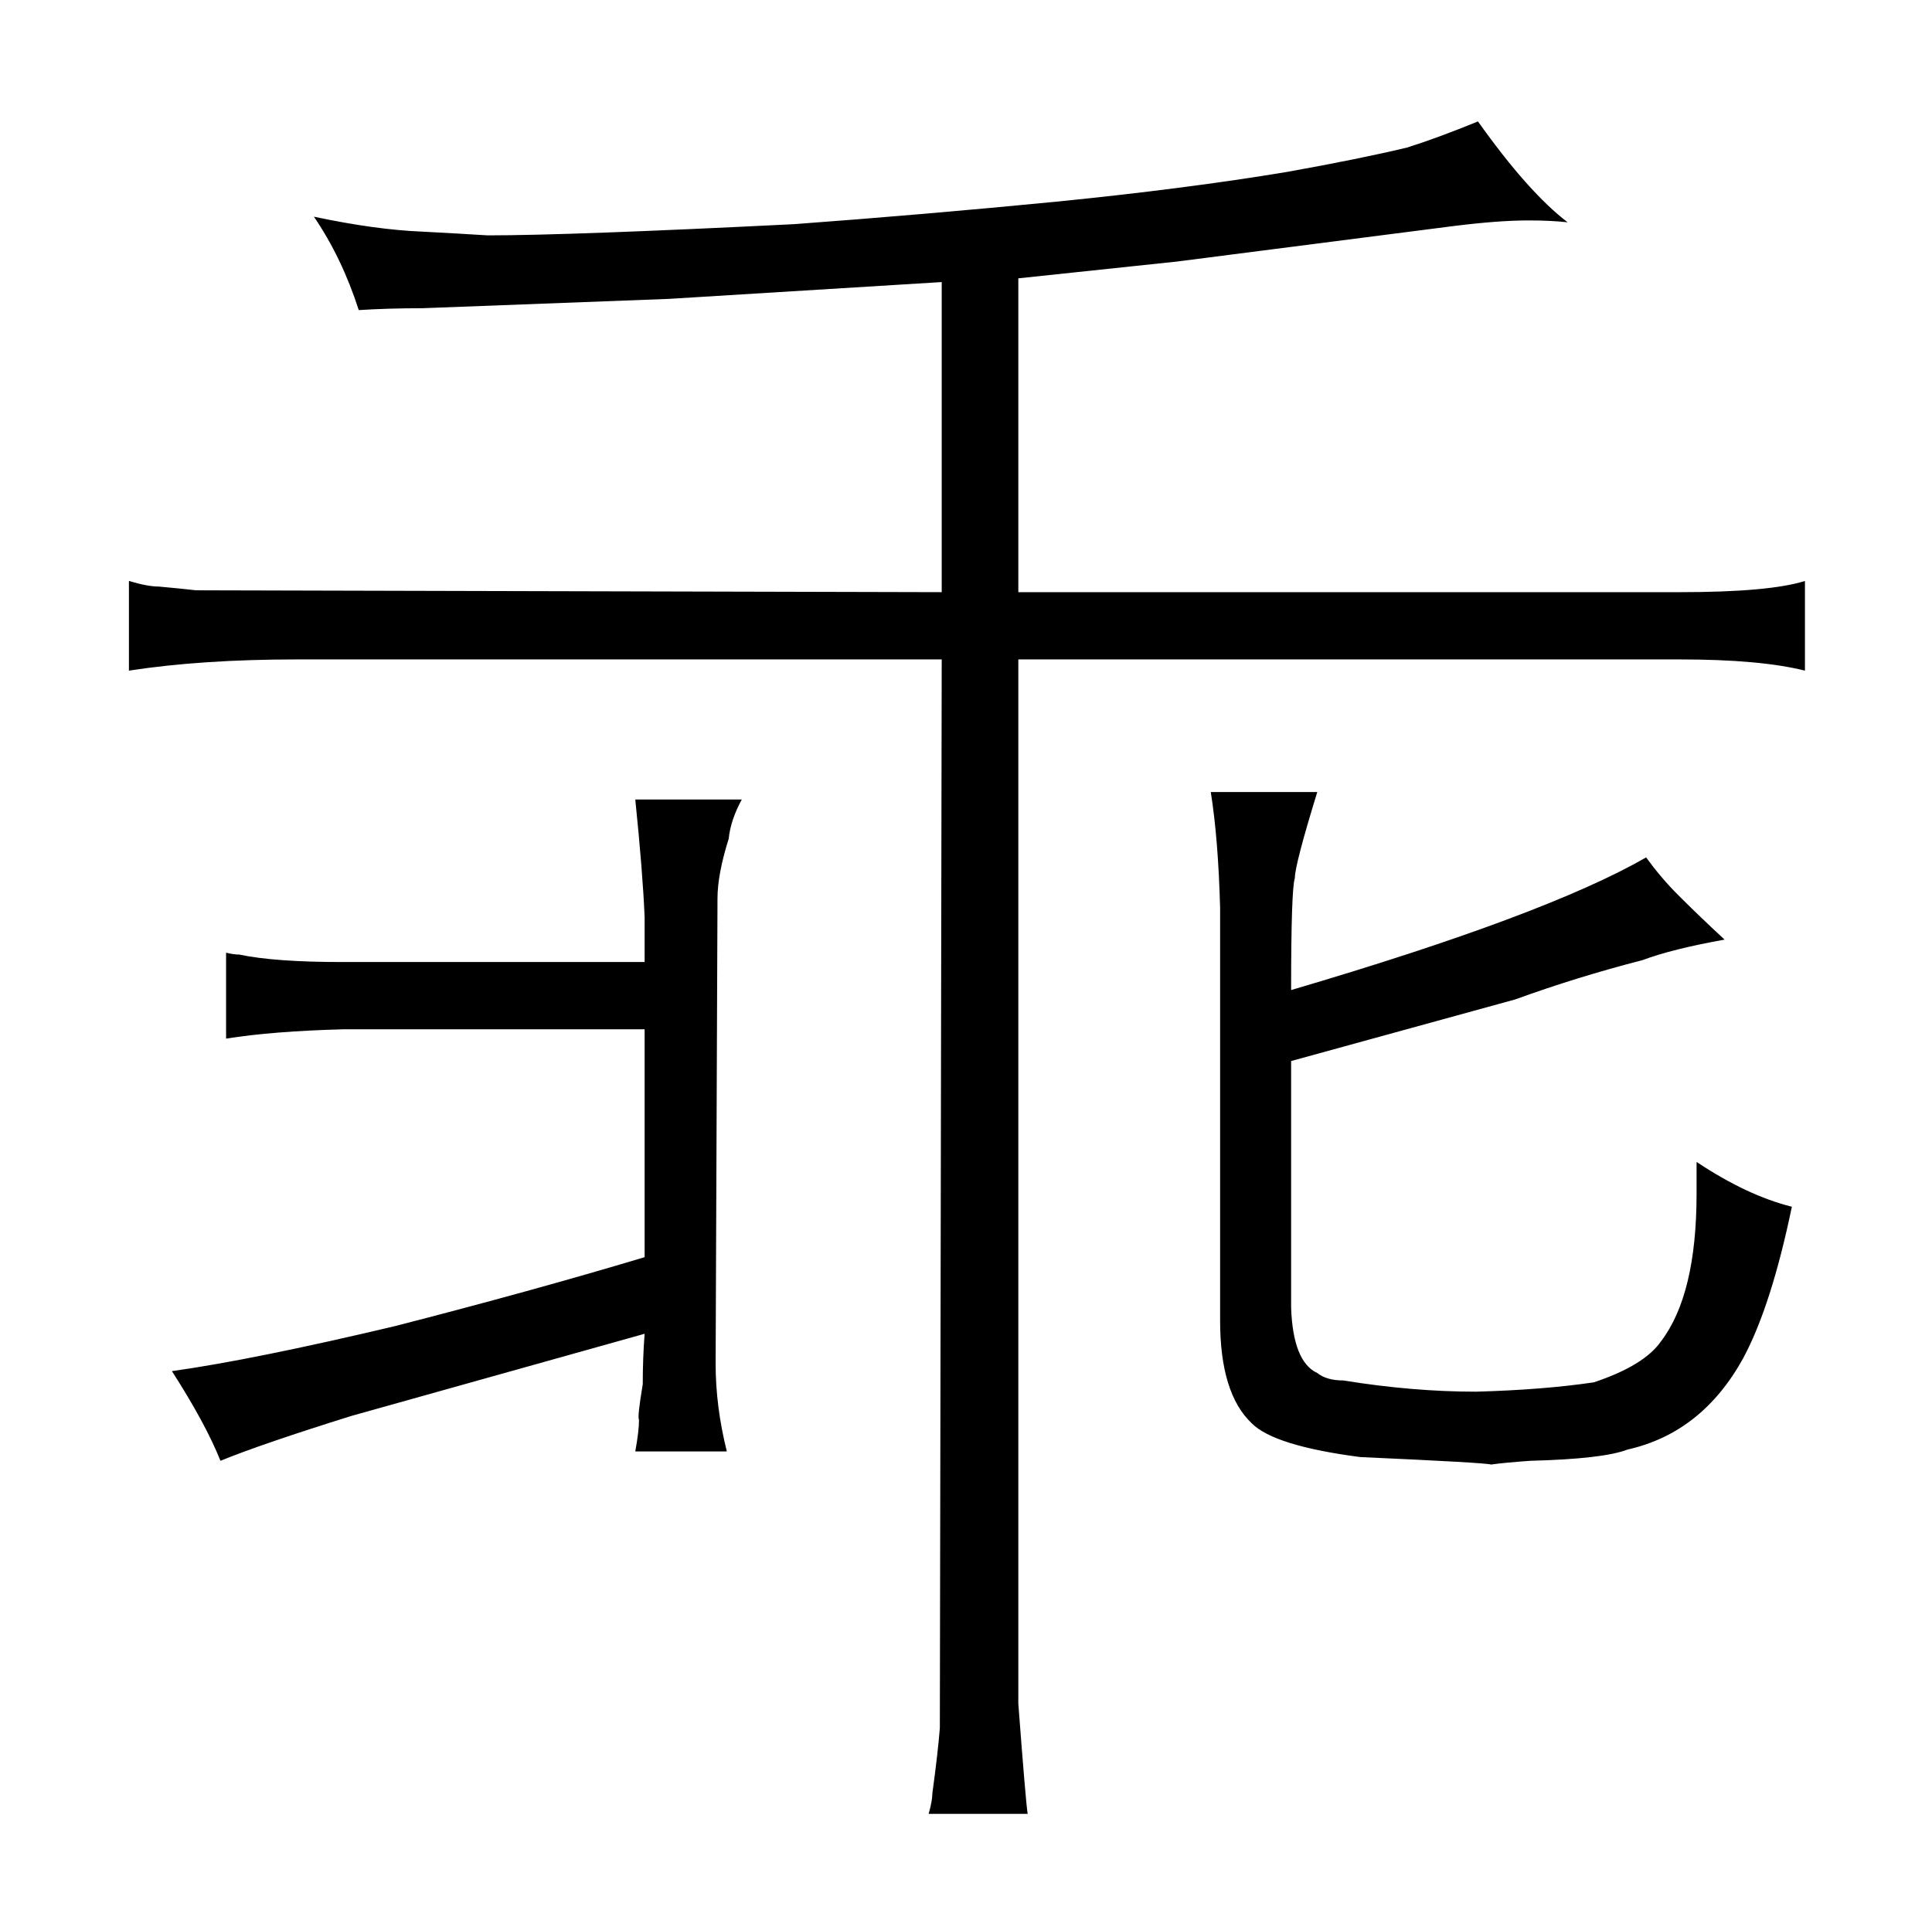 <?xml version="1.0" standalone="no"?>
<!DOCTYPE svg PUBLIC "-//W3C//DTD SVG 1.1//EN" "http://www.w3.org/Graphics/SVG/1.1/DTD/svg11.dtd" >
<svg xmlns="http://www.w3.org/2000/svg" xmlns:xlink="http://www.w3.org/1999/xlink" version="1.1" viewBox="-10 0 1034 1024">
  <g transform="matrix(1 0 0 -1 0 820)">
   <path fill="currentColor"
d="M494 503l-399 1q-9 1 -20 2q-6 0 -16 3v-48q39 6 90 6h345l-1 -572q-1 -13 -4 -35q0 -4 -2 -11h53q-1 6 -5 59v559h354q43 0 67 -6v48q-19 -6 -67 -6h-354v168l85 9l148 19q24 3 40 3q12 0 21 -1q-21 16 -48 54q-22 -9 -38 -14q-25 -6 -64 -13q-54 -9 -124 -16
q-72 -7 -140 -12q-120 -6 -164 -6q-16 1 -35 2q-25 1 -58 8q15 -22 24 -50q16 1 34 1l132 5l146 9v-166zM334 79q-3 -18 -2 -19q0 -6 -2 -17h49q-6 24 -6 47l1 249q0 13 6 32q1 10 7 21h-57q4 -39 5 -63v-24h-162q-36 0 -55 4q-3 0 -7 1v-46q25 4 63 5h161v-122
q-60 -18 -134 -37q-76 -18 -119 -24q18 -28 26 -48q22 9 70 24l157 44q-1 -13 -1 -27zM638 396q4 -25 5 -62v-221q0 -39 17 -55q12 -12 58 -18q67 -3 70 -4q7 1 21 2q39 1 52 6q40 9 62 49q15 28 26 81q-24 6 -51 24v-17q0 -54 -19 -79q-9 -13 -36 -22q-27 -4 -63 -5
q-34 0 -71 6q-9 0 -14 4q-13 6 -14 35v132l120 33q33 12 68 21q16 6 44 11q-13 12 -25 24q-9 9 -17 20q-54 -31 -190 -71q0 54 2 60q0 7 12 46h-57z" />
  </g>

</svg>
